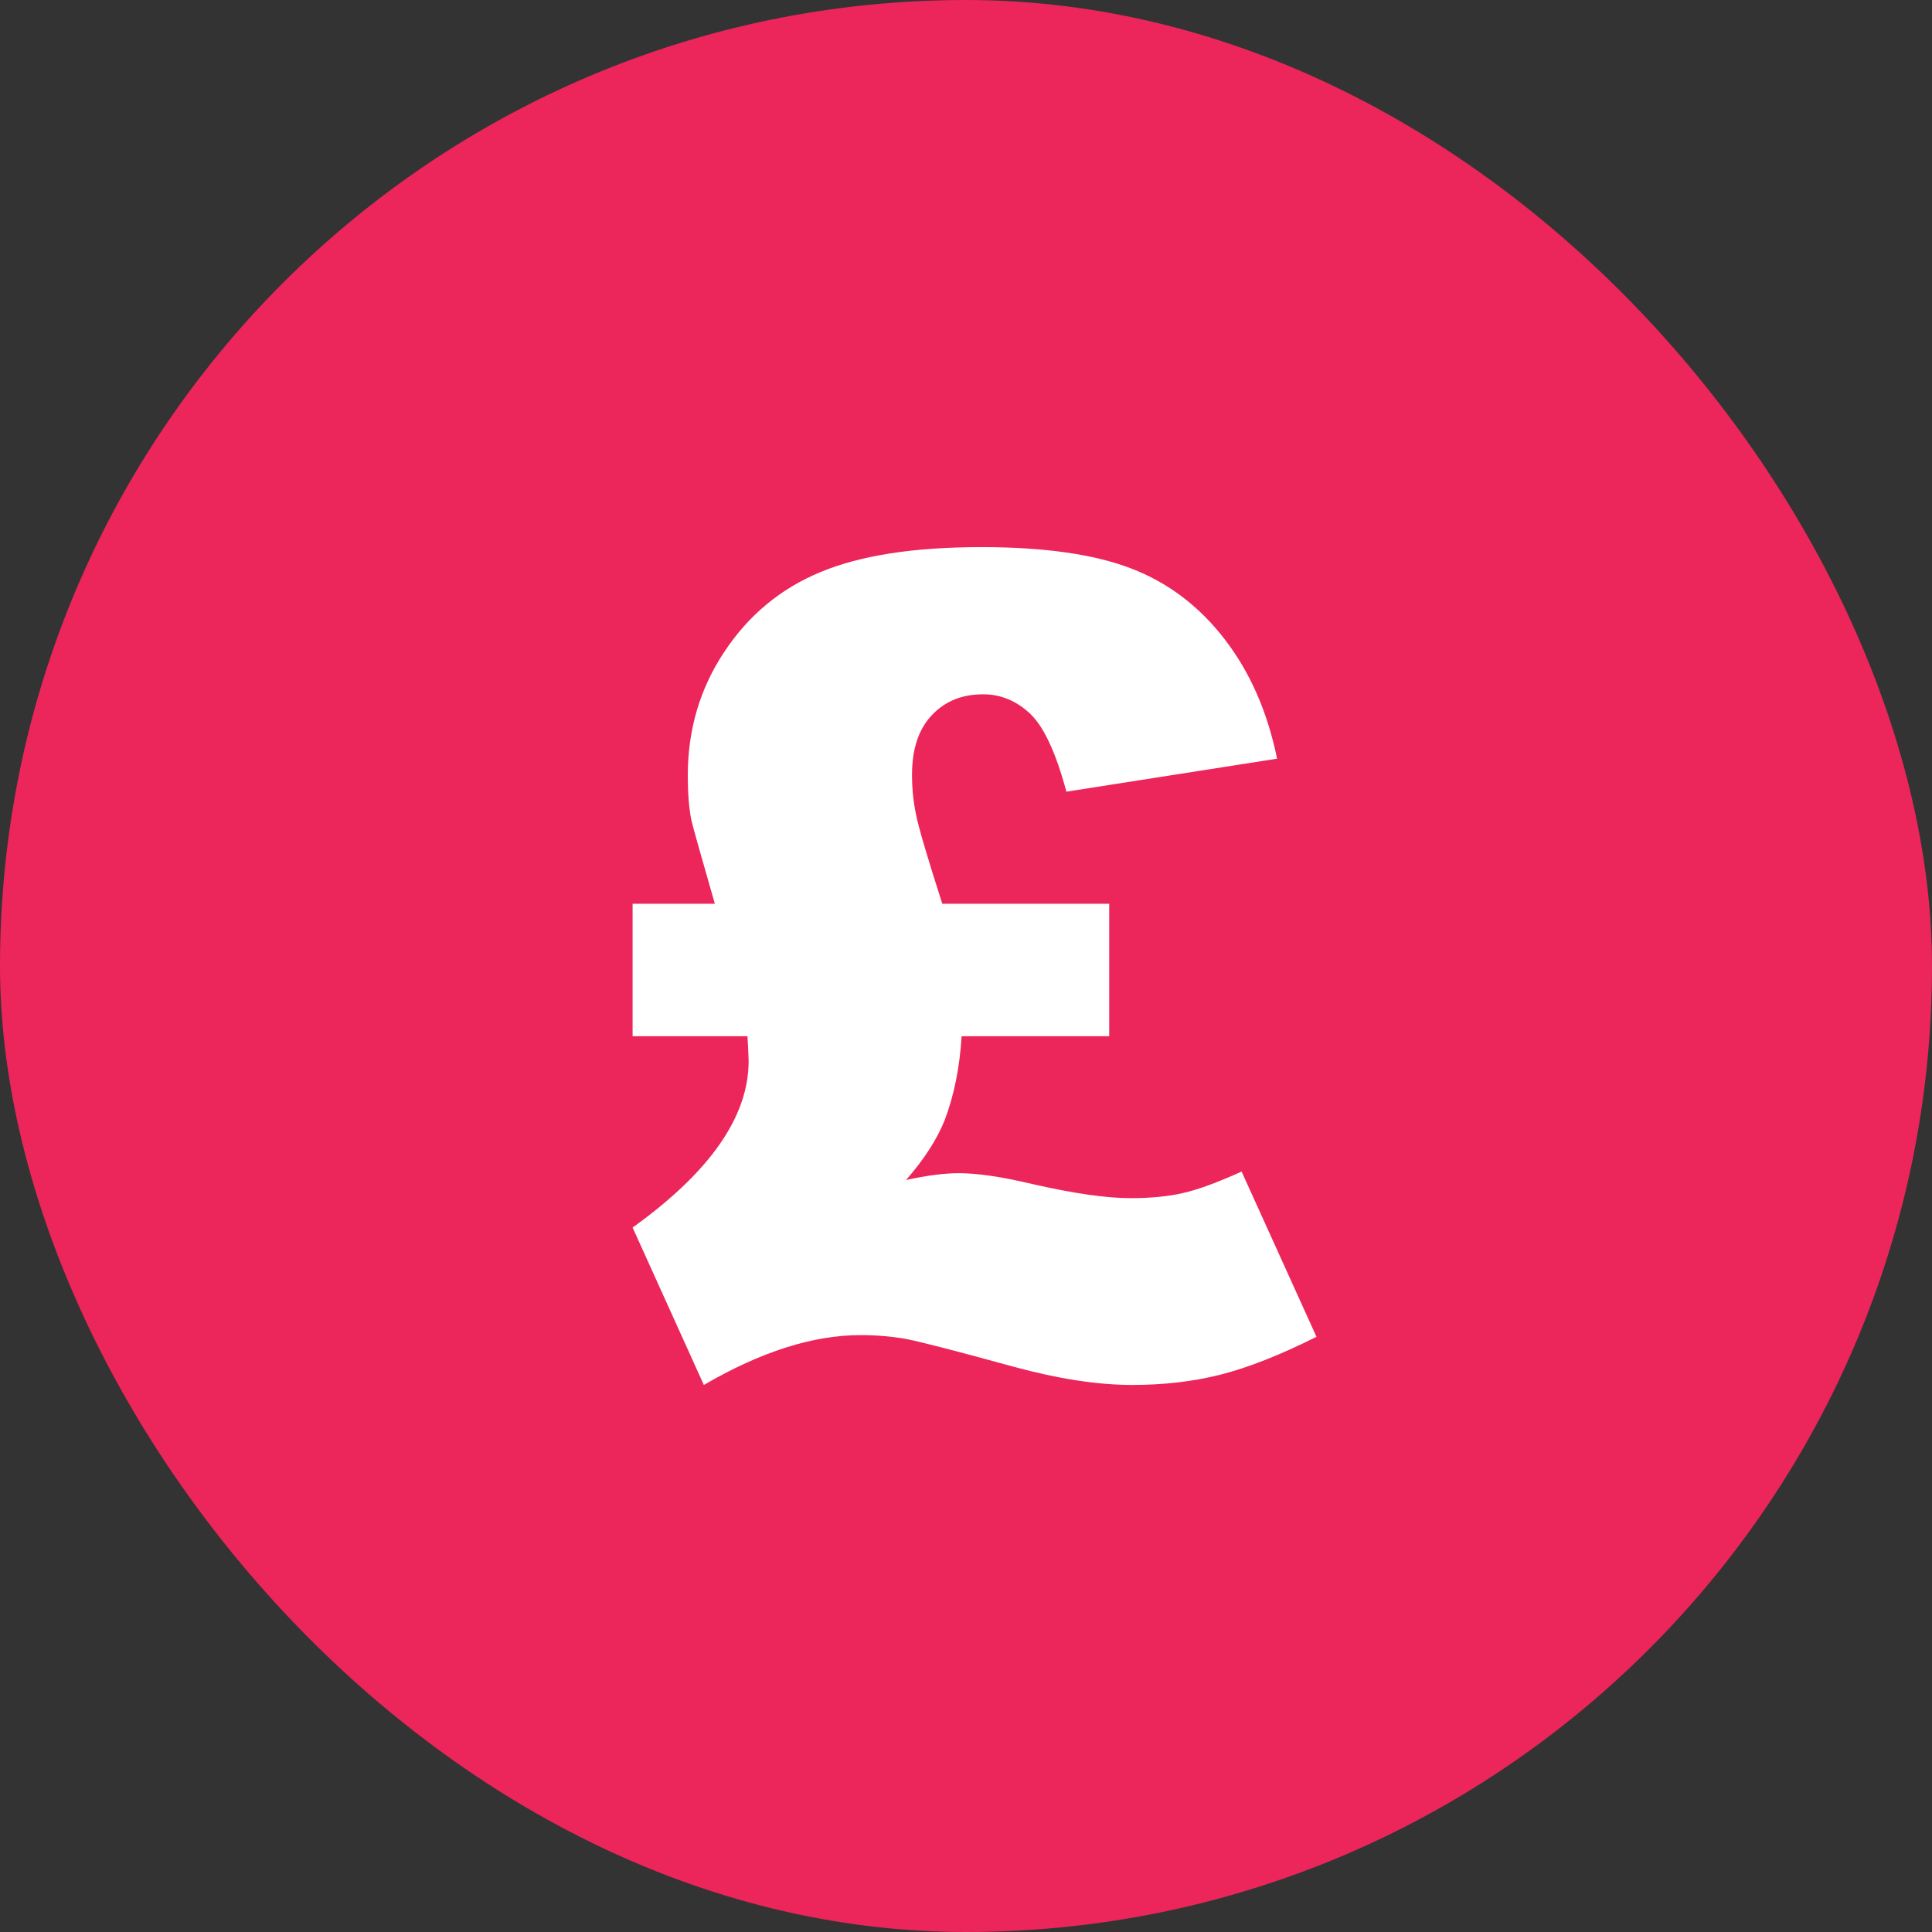 <svg width="113" height="113" viewBox="0 0 113 113" fill="none" xmlns="http://www.w3.org/2000/svg">
<rect x="0" y="0" width="113" height="113" fill="#333333" stroke="none"/>
<rect width="113" height="113" rx="56.5" fill="#EC255A"/>
<g clip-path="url(#clip0_950_97)">
<path d="M55.113 52.859H64.876V60.607H56.244C56.133 62.43 55.803 64.073 55.244 65.54C54.795 66.653 54.045 67.813 52.994 69.017C54.192 68.754 55.224 68.618 56.081 68.618C57.181 68.618 58.605 68.83 60.363 69.249C62.768 69.799 64.689 70.078 66.13 70.078C67.305 70.078 68.329 69.978 69.194 69.779C70.071 69.579 71.214 69.161 72.619 68.523L77 78.189C74.881 79.249 73.011 79.987 71.396 80.398C69.793 80.805 68.07 81.004 66.221 81.004C64.201 81.004 61.903 80.649 59.3 79.943C55.895 79.006 53.787 78.464 52.962 78.308C52.148 78.165 51.271 78.089 50.327 78.089C47.561 78.089 44.505 79.058 41.167 81.004L37 71.797C41.524 68.551 43.786 65.309 43.786 62.063C43.786 61.887 43.763 61.401 43.719 60.607H37V52.859H41.81C40.996 50.024 40.524 48.369 40.425 47.915C40.294 47.229 40.227 46.379 40.227 45.367C40.227 42.675 40.941 40.258 42.37 38.117C43.786 35.976 45.664 34.42 47.993 33.459C50.323 32.486 53.454 32 57.395 32C61.086 32 64.007 32.419 66.158 33.248C68.313 34.074 70.138 35.453 71.618 37.375C73.111 39.305 74.135 41.634 74.694 44.374L62.372 46.304C61.756 44.007 61.042 42.483 60.24 41.734C59.439 40.984 58.526 40.609 57.506 40.609C56.264 40.609 55.264 41.016 54.498 41.834C53.728 42.651 53.343 43.807 53.343 45.311C53.343 46.116 53.418 46.878 53.573 47.616C53.716 48.365 54.232 50.112 55.113 52.859Z" fill="white"/>
</g>
<defs>
<clipPath id="clip0_950_97">
<rect width="40" height="49" fill="white" transform="translate(37 32)"/>
</clipPath>
</defs>
</svg>
